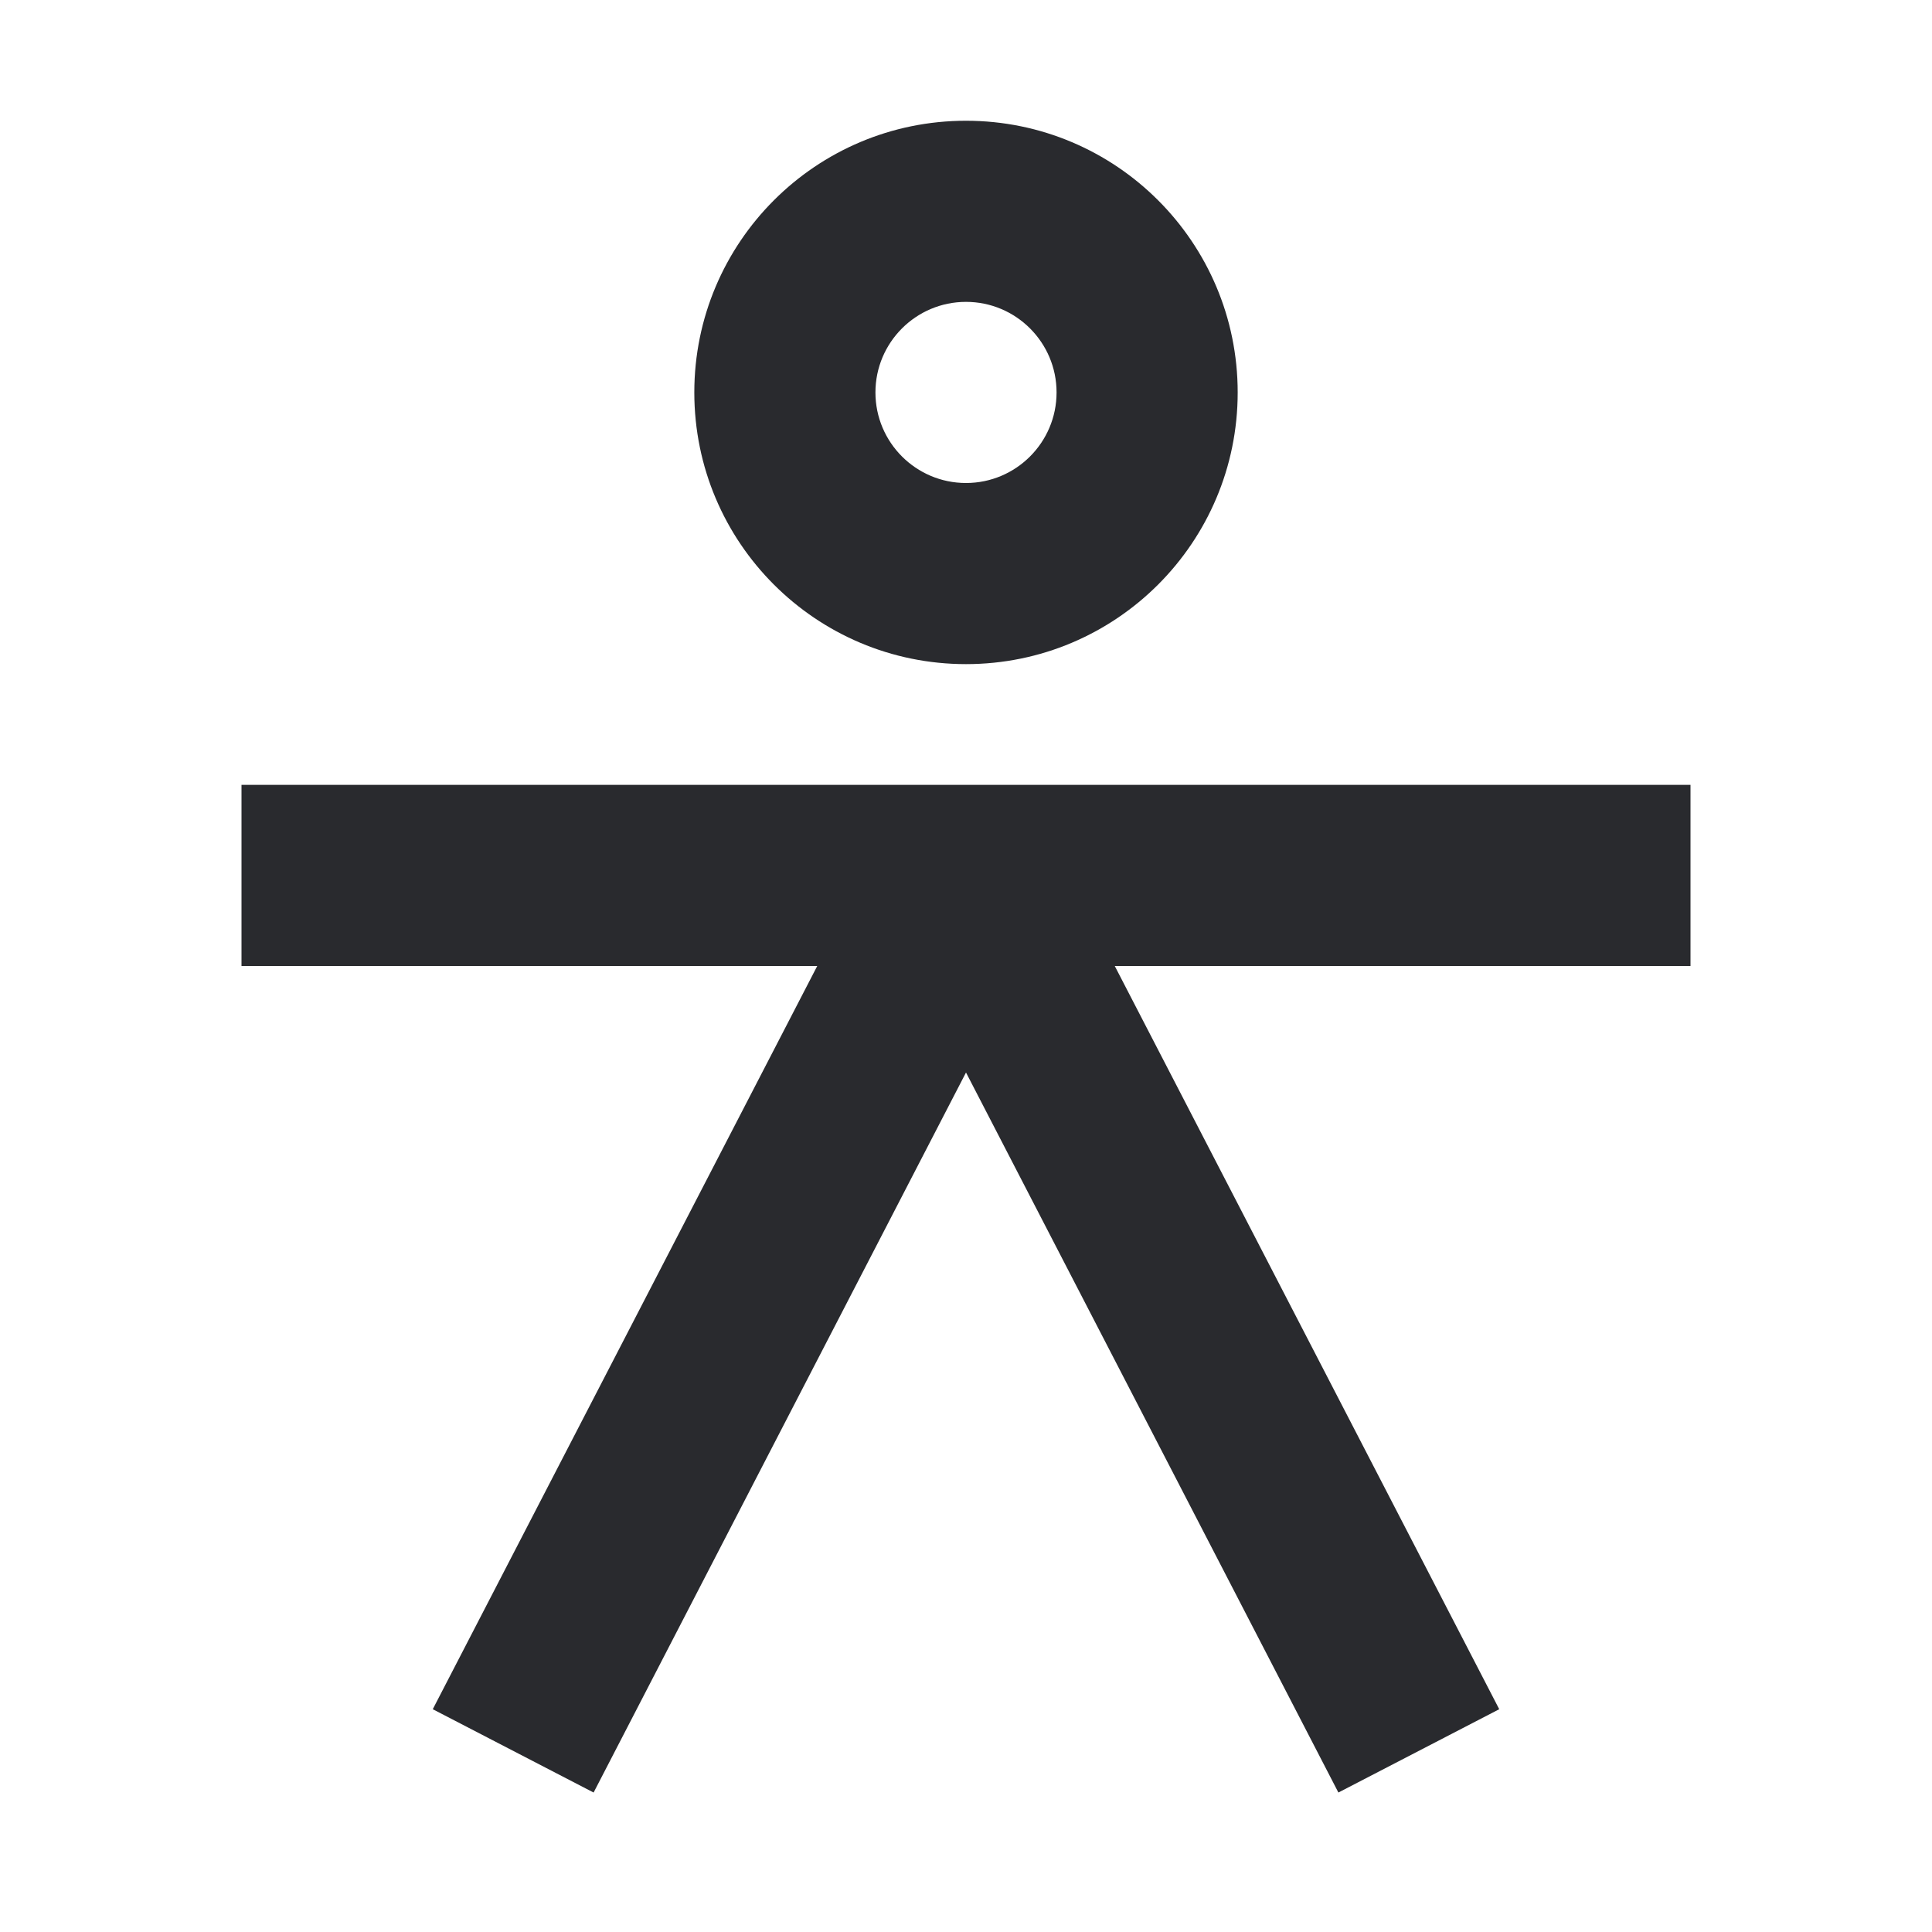 <svg width="16" height="16" viewBox="0 0 16 16" fill="none" xmlns="http://www.w3.org/2000/svg">
<path fill-rule="evenodd" clip-rule="evenodd" d="M8 2.5C7.586 2.5 7.25 2.836 7.25 3.25C7.25 3.664 7.586 4 8 4C8.414 4 8.75 3.664 8.75 3.25C8.75 2.836 8.414 2.5 8 2.5ZM5.75 3.25C5.75 2.007 6.757 1 8 1C9.243 1 10.25 2.007 10.25 3.25C10.25 4.493 9.243 5.5 8 5.5C6.757 5.5 5.75 4.493 5.75 3.25Z" fill="#292A2E"/>
<path fill-rule="evenodd" clip-rule="evenodd" d="M6.768 8H2V6.5H14V8H9.232L12.416 14.155L11.084 14.845L8 8.882L4.916 14.845L3.584 14.155L6.768 8Z" fill="#292A2E"/>
</svg>
